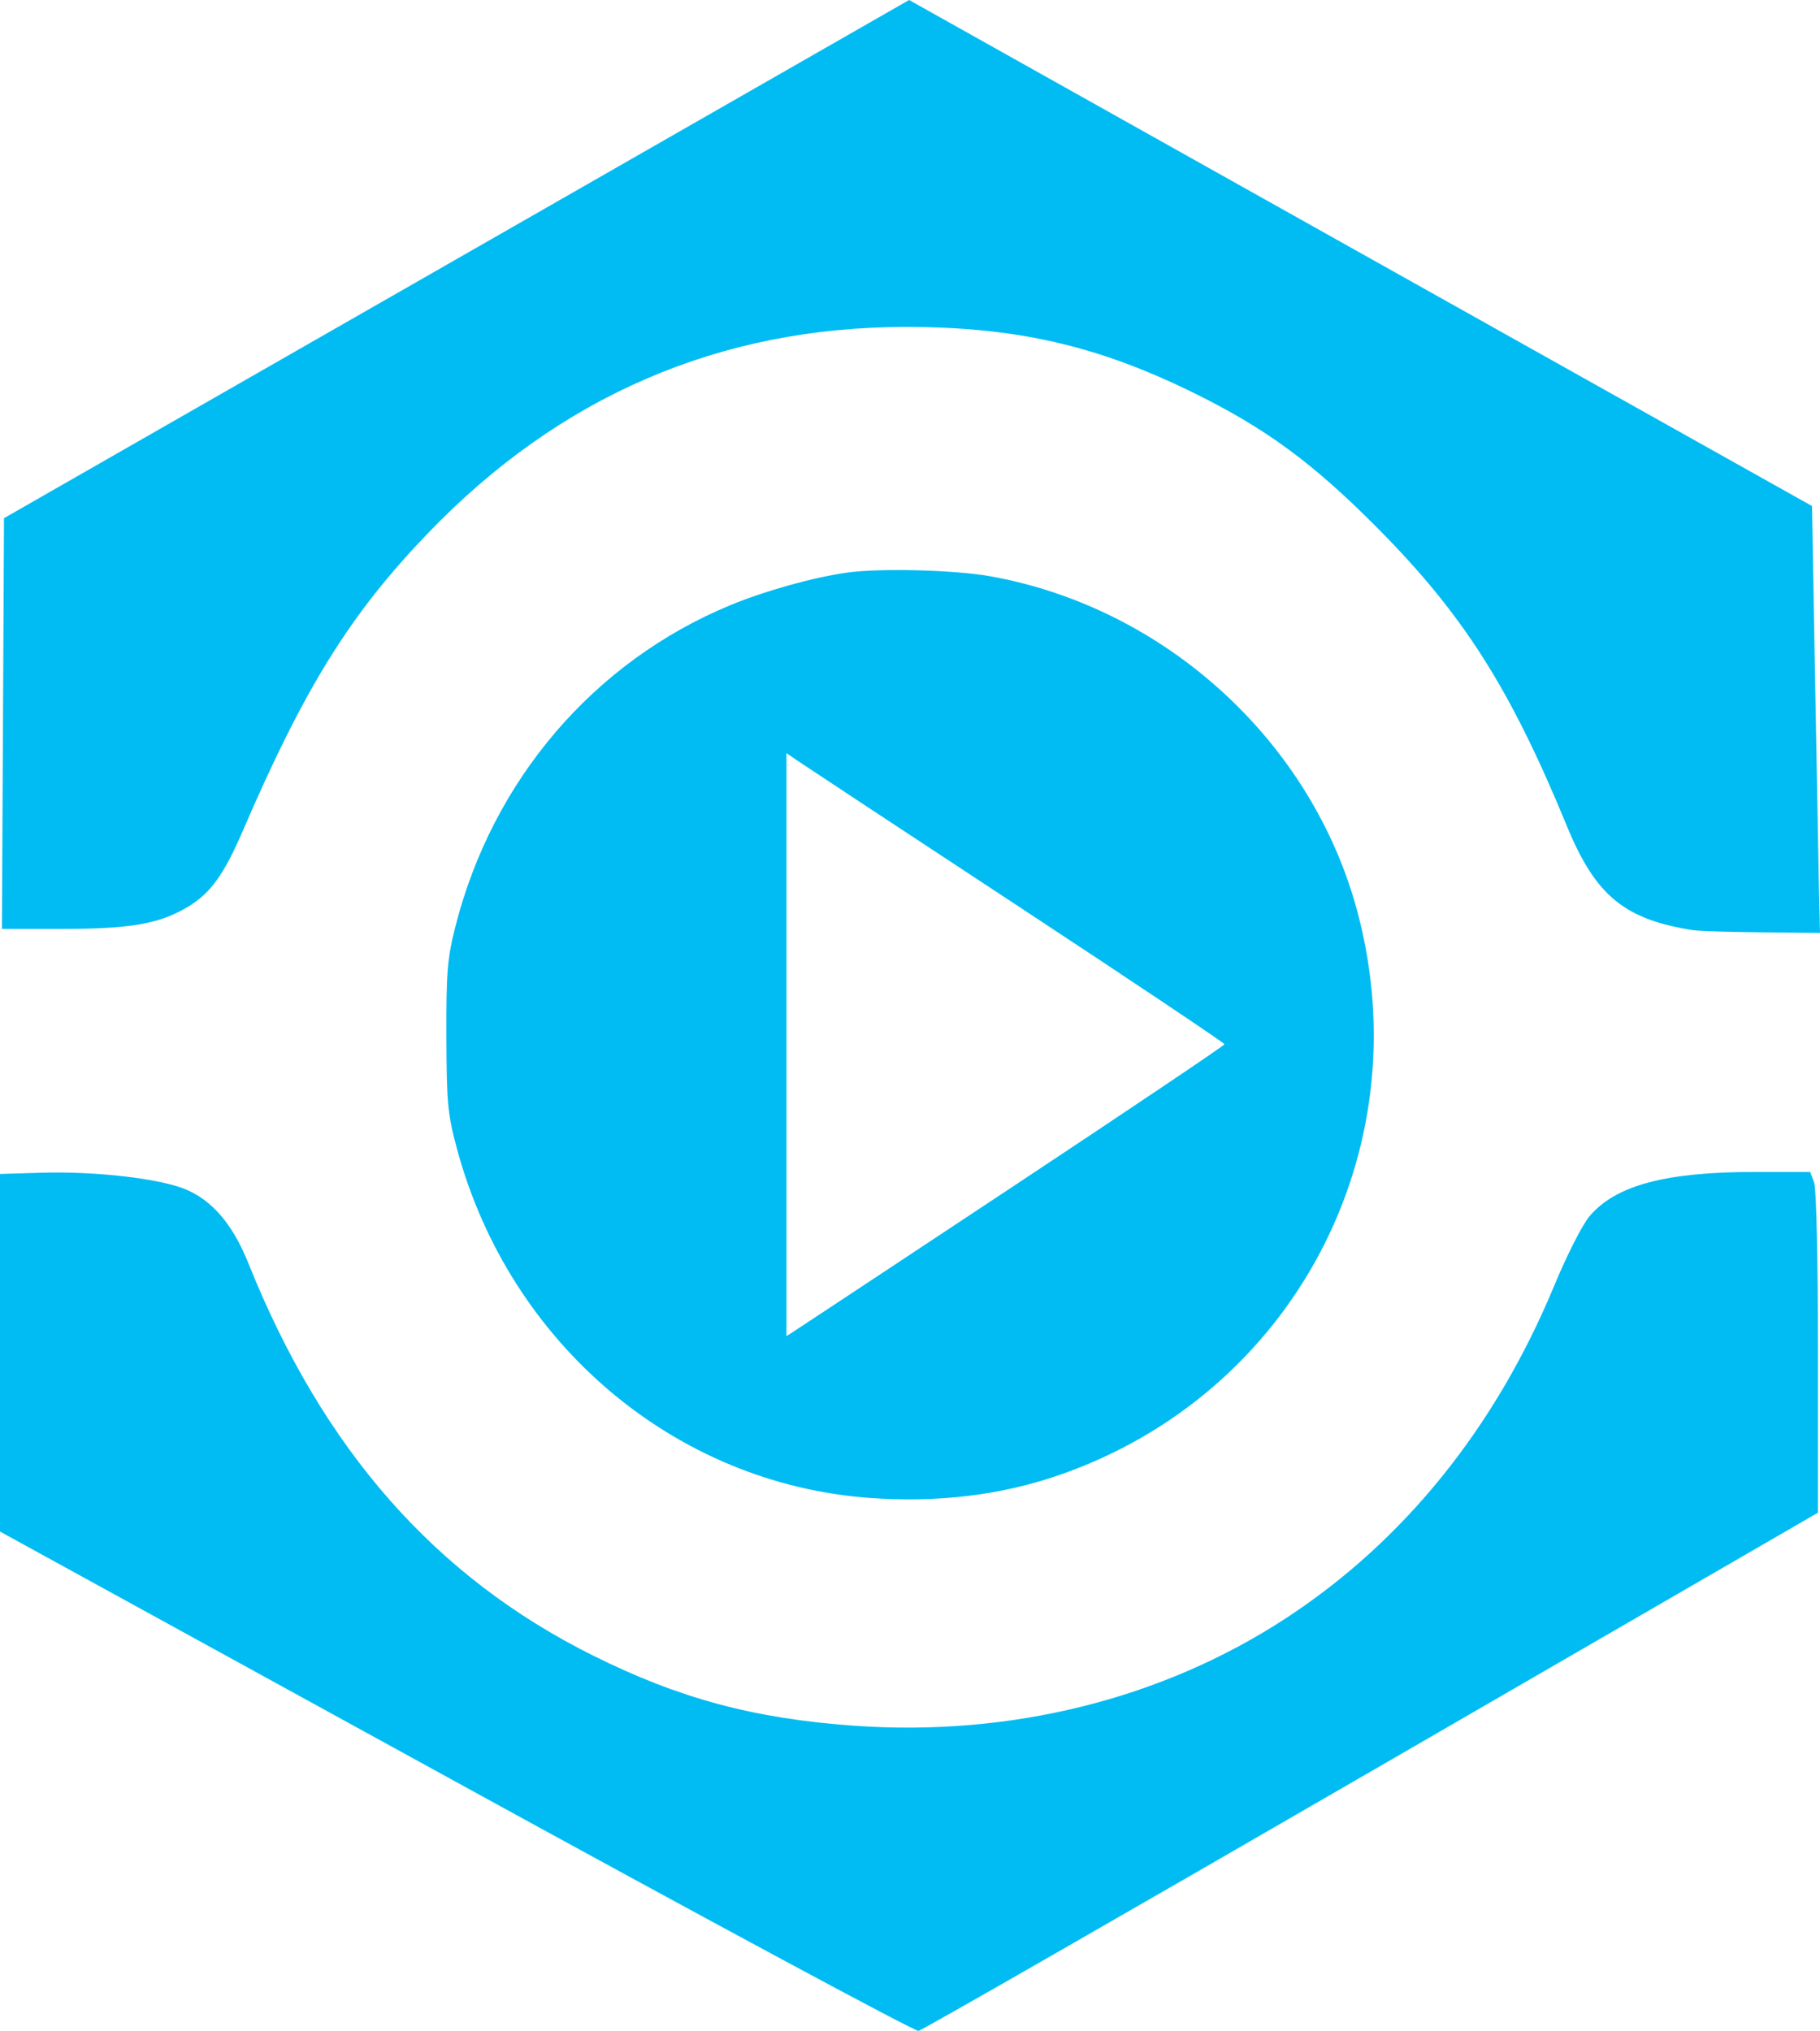 <?xml version="1.0" encoding="utf-8"?>
<!-- Generator: Adobe Illustrator 16.0.0, SVG Export Plug-In . SVG Version: 6.00 Build 0)  -->
<!DOCTYPE svg PUBLIC "-//W3C//DTD SVG 1.1//EN" "http://www.w3.org/Graphics/SVG/1.1/DTD/svg11.dtd">
<svg version="1.1"
	 id="图层_1" xmlns:dc="http://purl.org/dc/elements/1.1/" xmlns:cc="http://creativecommons.org/ns#" xmlns:rdf="http://www.w3.org/1999/02/22-rdf-syntax-ns#"
	 xmlns="http://www.w3.org/2000/svg" xmlns:xlink="http://www.w3.org/1999/xlink" x="0px" y="0px" width="69px" height="77px"
	 viewBox="0 0 69 77" enable-background="new 0 0 69 77" xml:space="preserve">
<path fill="#00BCF2" d="M17.287,67.559L0,58.068v-6.779V44.51l1.586-0.047c1.813-0.052,3.933,0.158,5.113,0.51
	c1.189,0.354,2.066,1.297,2.724,2.937c2.826,7.05,7.079,11.885,13.074,14.866c3.268,1.625,6.084,2.381,9.865,2.652
	c5.949,0.426,11.708-1.007,16.405-4.084c4.453-2.916,7.911-7.201,10.139-12.555c0.496-1.201,1.089-2.366,1.366-2.689
	c0.996-1.162,2.882-1.666,6.252-1.666h2.104l0.146,0.388c0.088,0.229,0.149,2.879,0.149,6.459v6.071L52,67.148
	C42.69,72.537,34.961,76.973,34.823,77C34.688,77.027,26.796,72.781,17.287,67.559L17.287,67.559z M32.979,56.793
	C25.592,56.26,19.314,50.95,17.323,43.55c-0.352-1.31-0.391-1.733-0.399-4.249c-0.009-2.422,0.038-2.976,0.334-4.146
	c1.409-5.576,5.256-10.075,10.449-12.218c1.317-0.543,3.146-1.052,4.42-1.229c1.24-0.172,4.056-0.1,5.394,0.137
	c6.667,1.183,12.245,6.287,13.955,12.773c2.392,9.071-2.479,18.244-11.315,21.306C37.954,56.689,35.549,56.98,32.979,56.793z
	 M38.549,44.889c4.324-2.865,7.87-5.25,7.874-5.297c0-0.047-3.546-2.422-7.884-5.276c-4.341-2.854-8.077-5.318-8.306-5.476
	l-0.416-0.284v11.052v11.051l0.431-0.28C30.485,50.226,34.222,47.754,38.549,44.889z M64.244,35.275
	c-2.636-0.397-3.745-1.3-4.83-3.932c-2.168-5.273-3.951-8.07-7.249-11.381c-2.413-2.422-4.173-3.714-6.869-5.046
	c-3.663-1.809-6.755-2.52-10.947-2.52c-7.056,0-13.122,2.616-18.121,7.817c-2.95,3.067-4.672,5.836-7.02,11.281
	c-0.729,1.692-1.241,2.394-2.12,2.909c-1.069,0.628-2.139,0.813-4.71,0.816H0.073l0.04-7.787l0.039-7.786L17.31,9.823L34.466,0
	l17.115,9.593l17.117,9.593l0.105,6.015c0.06,3.308,0.127,6.95,0.15,8.092L69,35.37l-2.191-0.021
	c-1.202-0.012-2.358-0.046-2.564-0.078V35.275L64.244,35.275z"/>
</svg>
